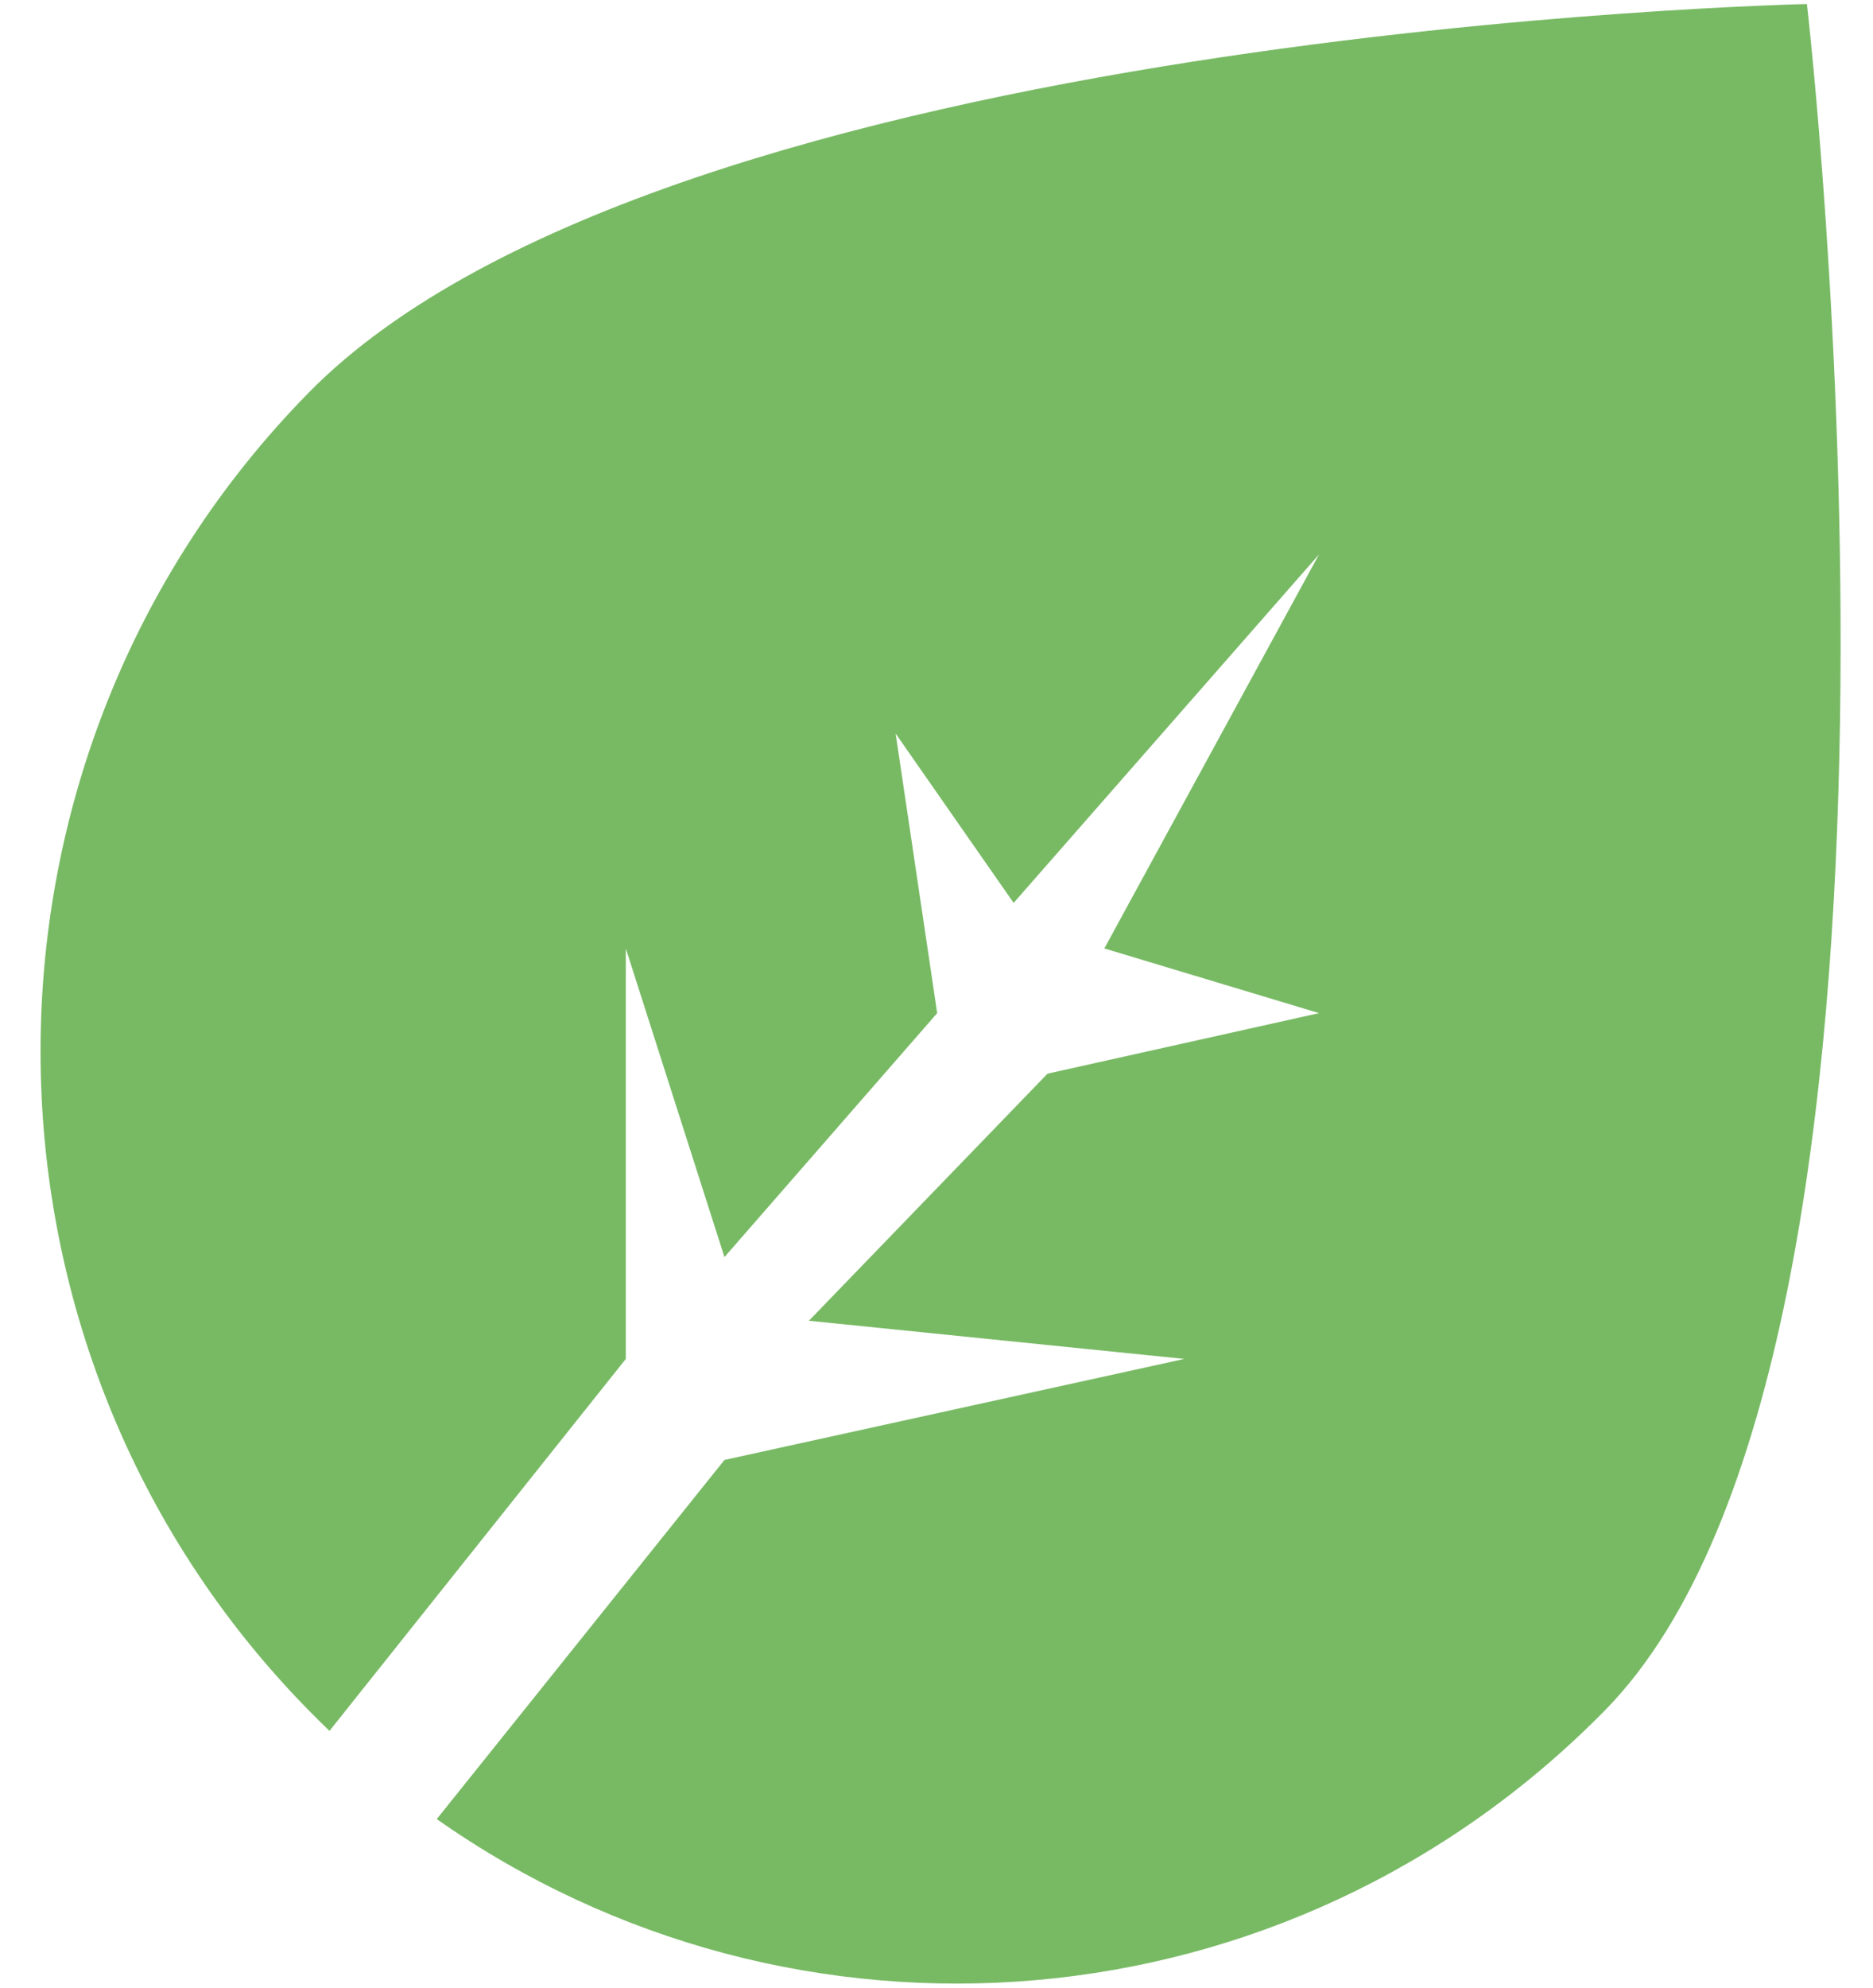 <svg width="33" height="35" viewBox="0 0 33 35" fill="none" xmlns="http://www.w3.org/2000/svg">
<path fill-rule="evenodd" clip-rule="evenodd" d="M5.805 30.479C5.683 30.362 5.562 30.243 5.443 30.121C-0.862 23.712 -0.862 13.319 5.443 6.91C11.747 0.5 31.836 0.071 31.836 0.071C31.836 0.071 34.578 23.712 28.274 30.121C22.674 35.814 13.985 36.451 7.695 32.032L12.764 25.708L20.866 23.929L14.252 23.257L18.456 18.906L23.24 17.84L19.457 16.701L23.24 9.762L17.859 15.899L15.78 12.917L16.512 17.84L12.764 22.136L11.026 16.701V23.929L5.805 30.479Z" fill="#78BA64"/>
</svg>
